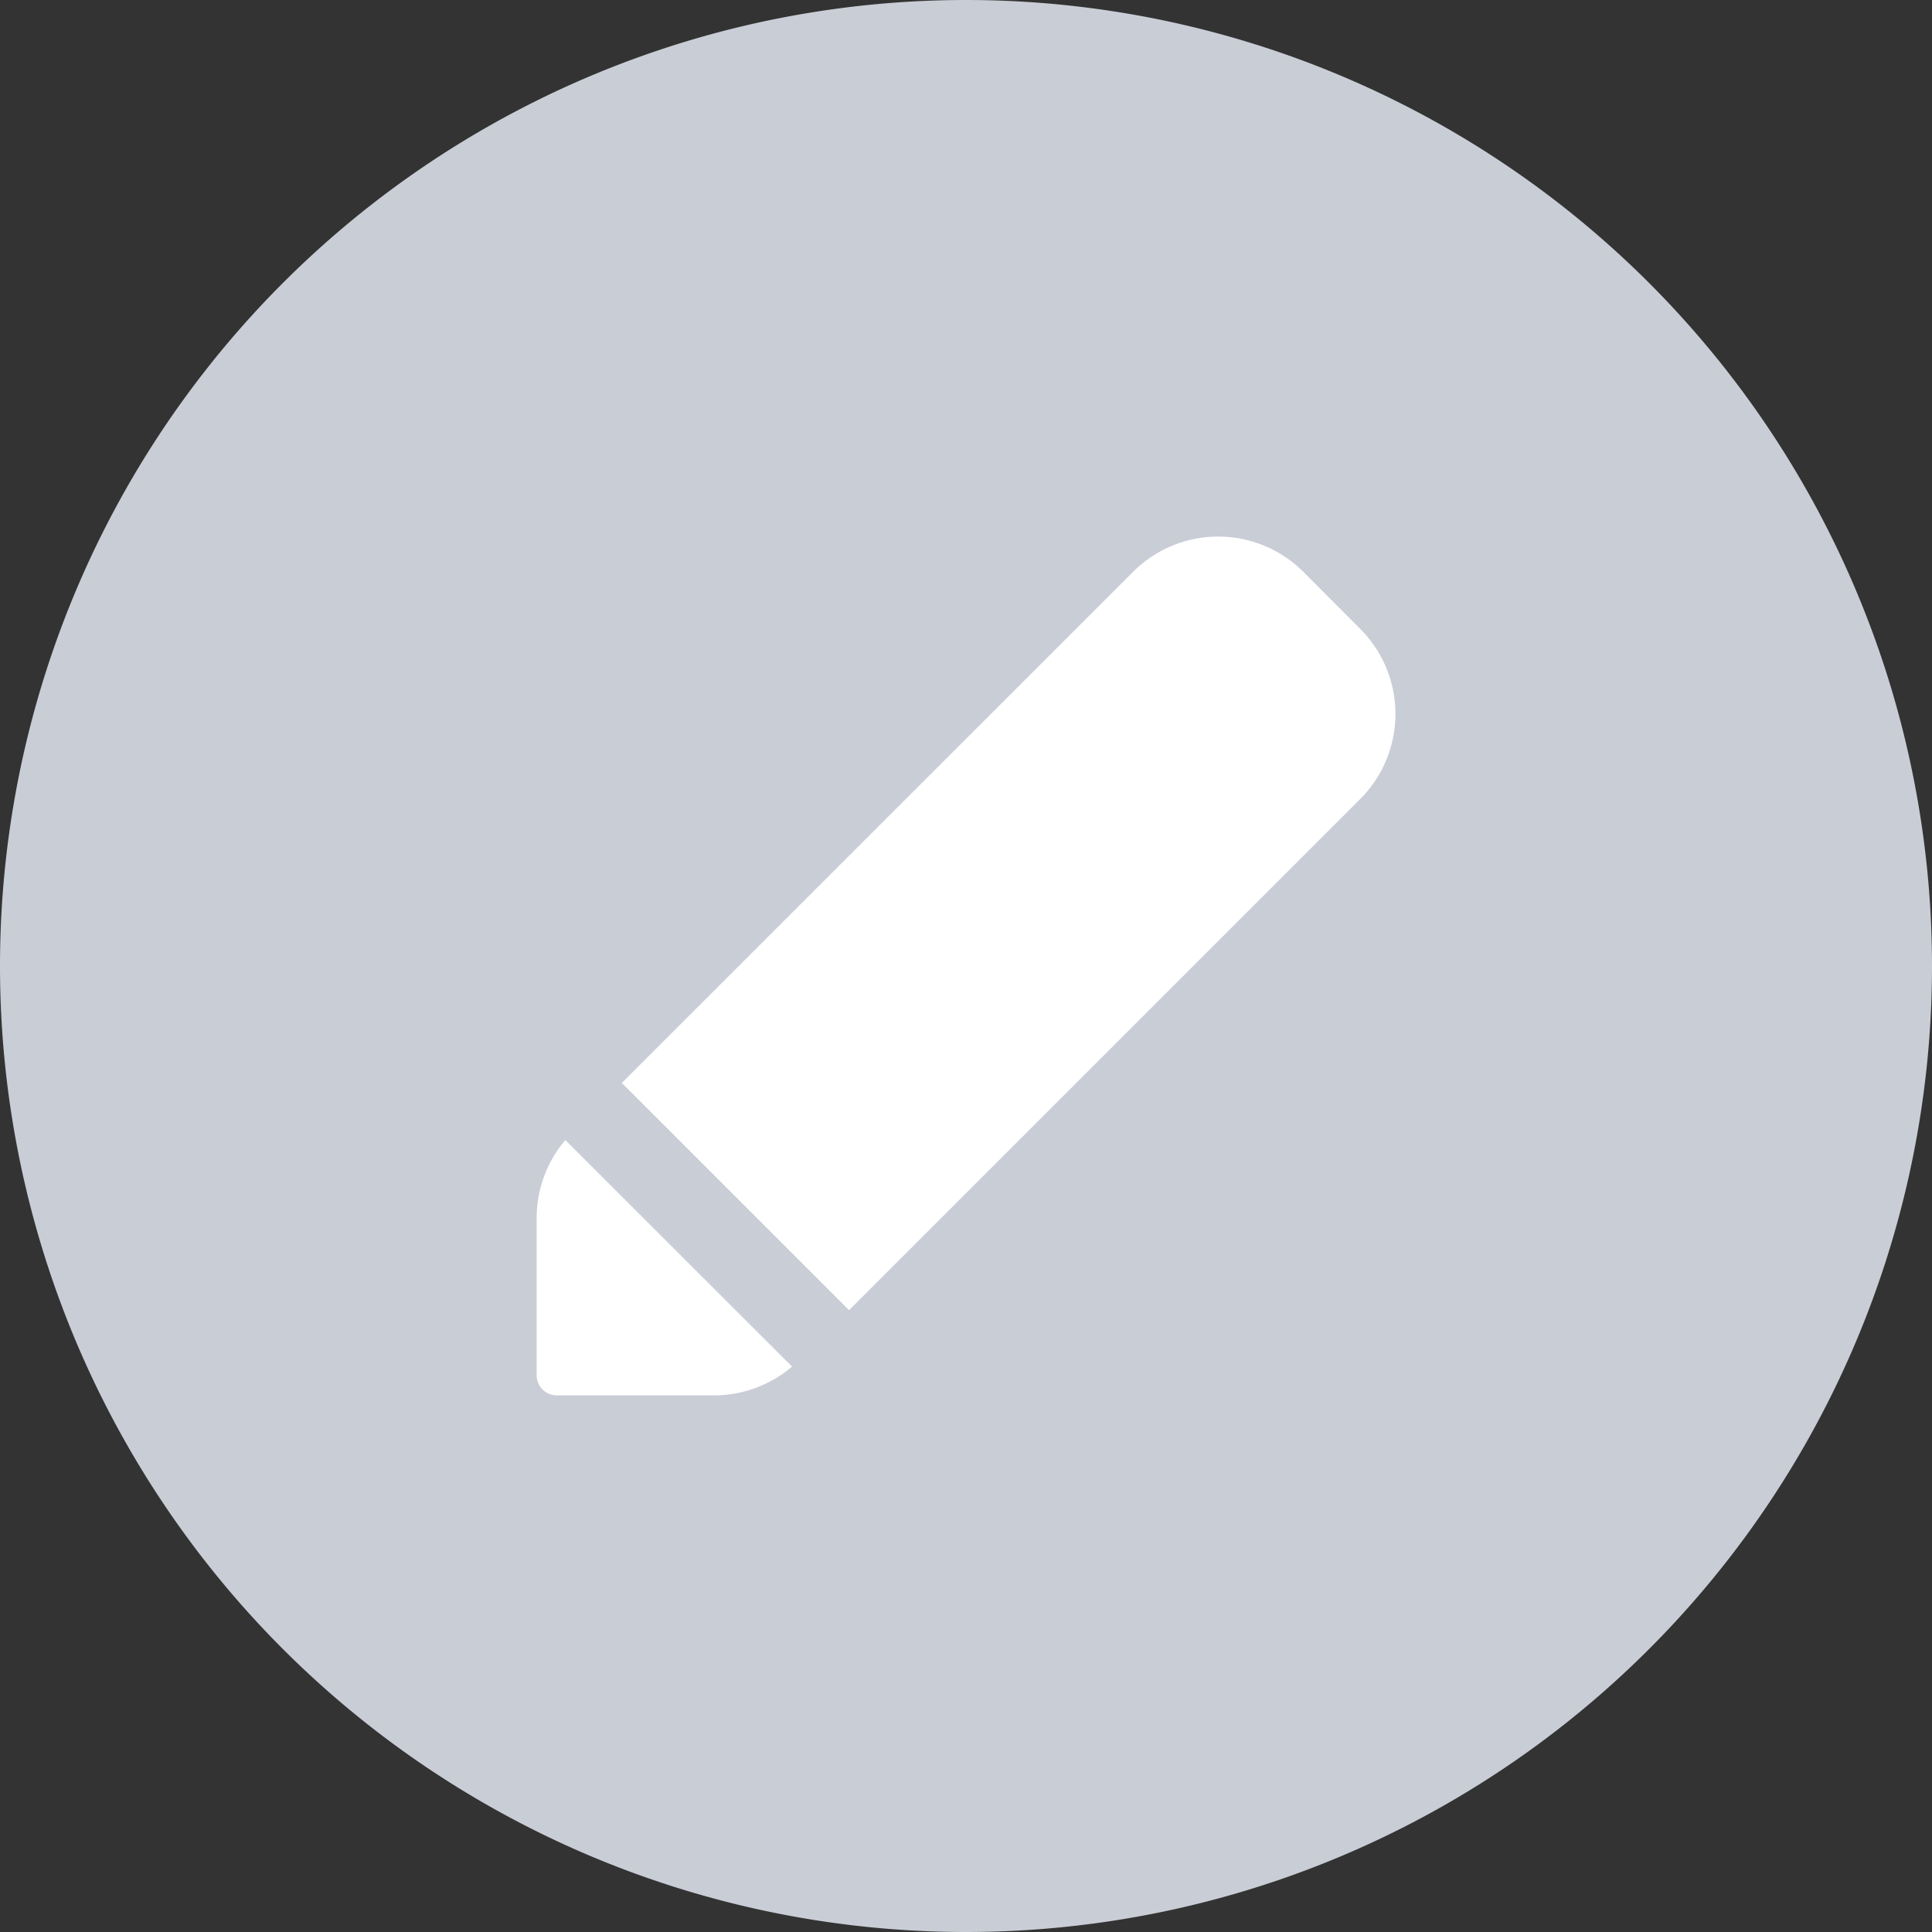 <svg xmlns="http://www.w3.org/2000/svg" width="13" height="13" fill="none" viewBox="0 0 13 13">
    <rect x="0" y="0" width="13" height="13" fill="#333333" stroke="none"/>
    <path fill="#C9CDD6" fill-rule="evenodd" d="M6.5 13a6.5 6.5 0 1 0 0-13 6.5 6.5 0 0 0 0 13z" clip-rule="evenodd"/>
    <path fill="#fff" d="M5.545 8.984l.168-.168-1.529-1.529 3.44-3.439a.81.81 0 0 1 1.146 0l.382.383a.81.81 0 0 1 0 1.146L5.545 8.984zm-.216.212a.81.81 0 0 1-.525.193H3.746a.135.135 0 0 1-.135-.135V8.196a.81.81 0 0 1 .193-.525L5.33 9.196z"/>
</svg>
